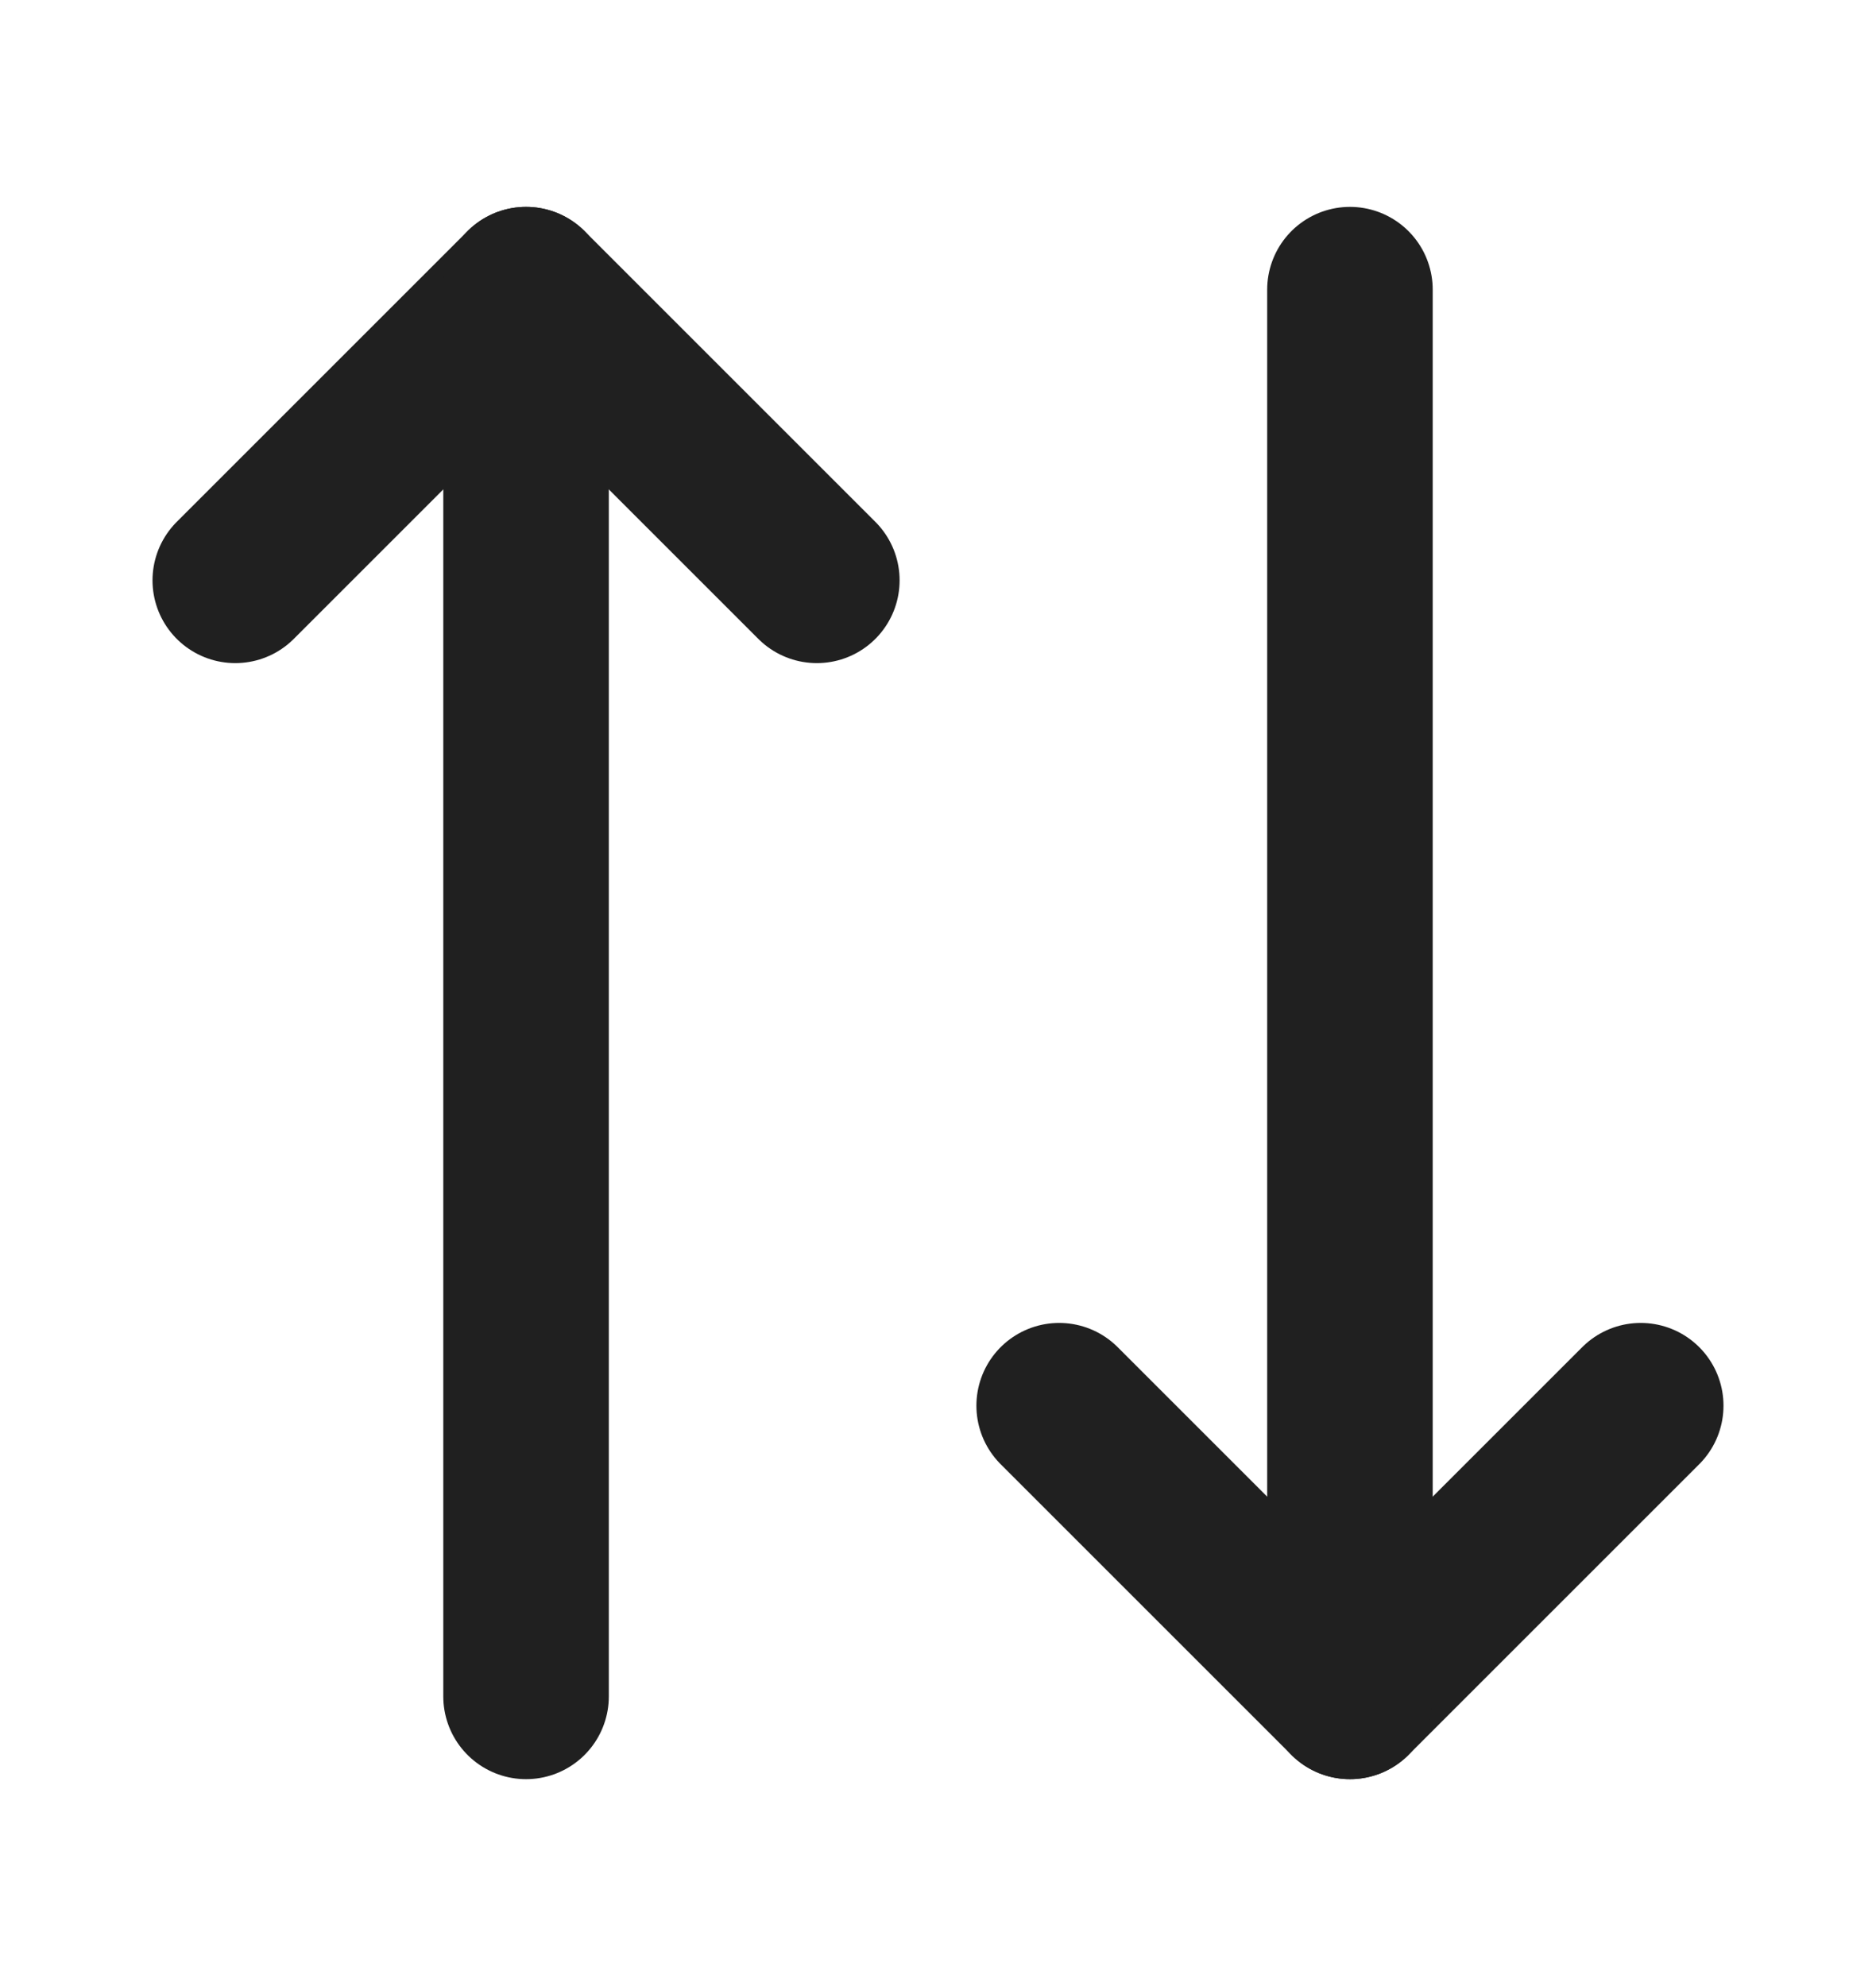 <svg width="17" height="18" viewBox="0 0 17 18" fill="none" xmlns="http://www.w3.org/2000/svg">
<path d="M7.402 5.26L4.767 2.625L2.132 5.26" stroke="#202020" stroke-width="1.5" stroke-linecap="round" stroke-linejoin="round"/>
<path d="M4.767 15.375V2.625" stroke="#202020" stroke-width="1.5" stroke-linecap="round" stroke-linejoin="round"/>
<path d="M9.598 12.74L12.233 15.375L14.868 12.74" stroke="#202020" stroke-width="1.5" stroke-linecap="round" stroke-linejoin="round"/>
<path d="M12.233 2.625V15.375" stroke="#202020" stroke-width="1.5" stroke-linecap="round" stroke-linejoin="round"/>
</svg>
